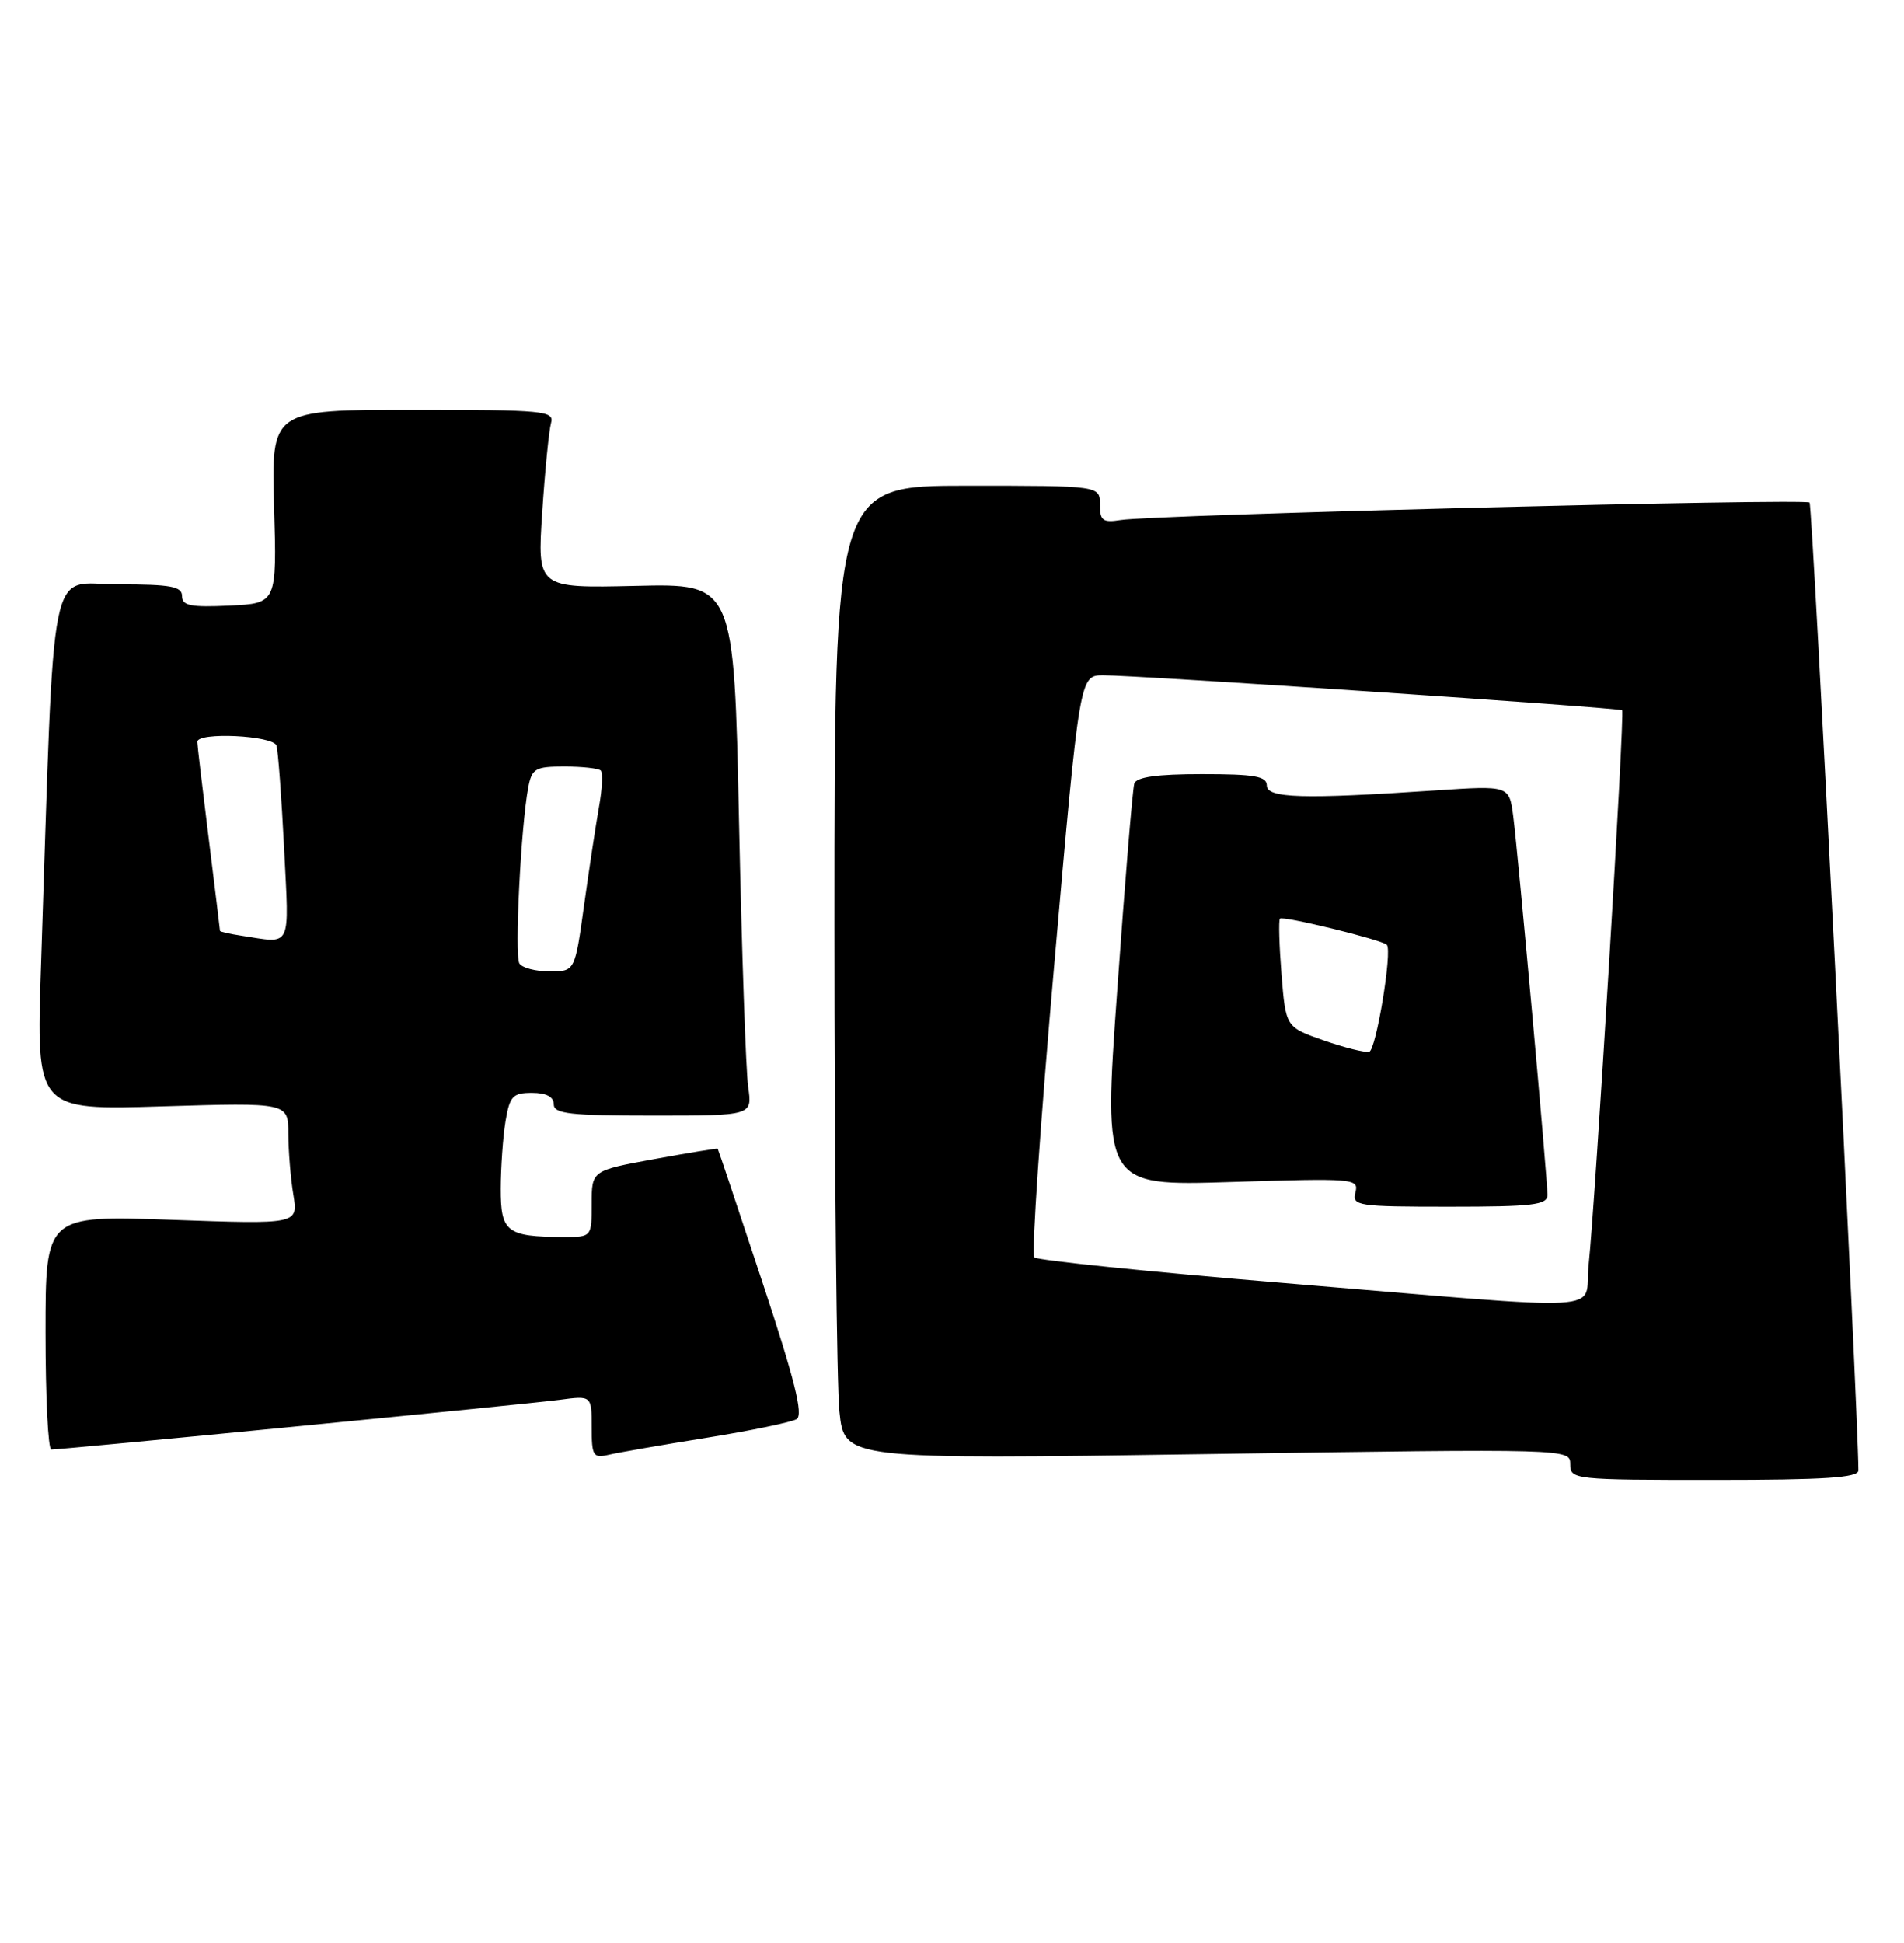 <?xml version="1.0" encoding="UTF-8" standalone="no"?>
<!DOCTYPE svg PUBLIC "-//W3C//DTD SVG 1.1//EN" "http://www.w3.org/Graphics/SVG/1.1/DTD/svg11.dtd" >
<svg xmlns="http://www.w3.org/2000/svg" xmlns:xlink="http://www.w3.org/1999/xlink" version="1.1" viewBox="0 0 251 256">
 <g >
 <path fill="currentColor"
d=" M 244.99 193.75 C 244.94 185.46 238.94 66.60 238.55 66.22 C 237.98 65.65 152.20 67.82 147.75 68.52 C 145.37 68.89 145.00 68.61 145.00 66.48 C 145.00 64.00 145.00 64.00 127.50 64.00 C 110.00 64.00 110.00 64.00 110.00 121.85 C 110.00 153.67 110.30 182.54 110.66 186.01 C 111.32 192.31 111.32 192.31 159.16 191.60 C 206.98 190.89 207.00 190.89 207.00 192.95 C 207.00 194.95 207.50 195.00 226.00 195.00 C 240.54 195.00 245.00 194.71 244.99 193.75 Z  M 93.15 189.45 C 99.01 188.51 104.35 187.40 105.02 186.99 C 105.93 186.43 104.75 181.74 100.48 168.87 C 97.32 159.31 94.68 151.44 94.61 151.36 C 94.55 151.29 90.79 151.90 86.25 152.73 C 78.00 154.24 78.00 154.24 78.00 158.62 C 78.00 163.00 78.00 163.00 74.25 162.99 C 66.80 162.96 66.00 162.34 66.01 156.63 C 66.02 153.81 66.30 149.81 66.64 147.75 C 67.19 144.43 67.59 144.00 70.13 144.00 C 72.01 144.00 73.00 144.52 73.00 145.50 C 73.00 146.76 75.12 147.00 86.09 147.00 C 99.18 147.00 99.18 147.00 98.63 143.25 C 98.33 141.19 97.78 125.41 97.42 108.20 C 96.76 76.89 96.76 76.89 83.79 77.20 C 70.82 77.50 70.82 77.50 71.48 67.50 C 71.84 62.00 72.37 56.71 72.64 55.75 C 73.10 54.13 71.77 54.00 54.45 54.00 C 35.76 54.00 35.76 54.00 36.13 66.75 C 36.50 79.50 36.50 79.50 30.25 79.80 C 25.15 80.04 24.00 79.81 24.00 78.55 C 24.00 77.27 22.52 77.00 15.61 77.00 C 6.23 77.00 7.24 71.98 5.40 127.39 C 4.77 146.29 4.77 146.29 21.39 145.78 C 38.00 145.28 38.00 145.28 38.01 149.39 C 38.02 151.65 38.31 155.26 38.67 157.41 C 39.31 161.32 39.31 161.32 22.66 160.73 C 6.00 160.14 6.00 160.14 6.00 175.57 C 6.00 184.06 6.34 191.00 6.76 191.00 C 8.32 191.00 69.67 185.00 73.75 184.45 C 78.00 183.88 78.00 183.88 78.00 188.05 C 78.00 191.86 78.19 192.17 80.25 191.69 C 81.49 191.40 87.29 190.39 93.15 189.45 Z  M 169.27 169.06 C 151.55 167.59 136.73 166.06 136.35 165.68 C 135.96 165.29 137.15 147.88 138.99 126.99 C 142.33 89.00 142.33 89.00 145.41 88.98 C 149.57 88.95 213.41 93.25 213.84 93.59 C 214.22 93.88 210.32 158.27 209.42 166.75 C 208.75 173.03 213.65 172.75 169.27 169.06 Z  M 204.00 157.46 C 204.00 155.29 200.11 112.34 199.48 107.50 C 198.95 103.50 198.95 103.50 189.23 104.15 C 171.77 105.32 167.00 105.18 167.00 103.50 C 167.00 102.28 165.39 102.00 158.47 102.00 C 152.53 102.00 149.81 102.38 149.53 103.25 C 149.31 103.94 148.30 116.15 147.29 130.39 C 145.44 156.28 145.44 156.28 162.31 155.75 C 178.50 155.24 179.16 155.29 178.68 157.11 C 178.22 158.89 178.93 159.00 191.09 159.00 C 202.05 159.00 204.00 158.77 204.00 157.46 Z  M 68.47 126.95 C 67.81 125.89 68.67 108.84 69.64 103.75 C 70.11 101.26 70.57 101.00 74.41 101.00 C 76.75 101.00 78.91 101.24 79.20 101.53 C 79.49 101.82 79.39 103.96 78.97 106.28 C 78.56 108.60 77.67 114.44 77.00 119.25 C 75.79 128.00 75.79 128.00 72.46 128.00 C 70.62 128.00 68.83 127.53 68.47 126.95 Z  M 31.75 123.28 C 30.24 123.05 29.00 122.77 29.00 122.65 C 29.00 122.52 28.33 117.04 27.51 110.46 C 26.69 103.88 26.01 98.16 26.01 97.75 C 25.99 96.42 36.03 96.90 36.45 98.25 C 36.66 98.94 37.11 105.01 37.45 111.75 C 38.12 125.26 38.58 124.32 31.75 123.28 Z  M 174.50 137.09 C 169.50 135.34 169.50 135.34 168.94 128.42 C 168.64 124.61 168.54 121.30 168.73 121.05 C 169.05 120.62 182.14 123.82 182.82 124.49 C 183.58 125.24 181.41 138.36 180.50 138.59 C 179.95 138.72 177.25 138.05 174.50 137.09 Z "/>
</g>
</svg>